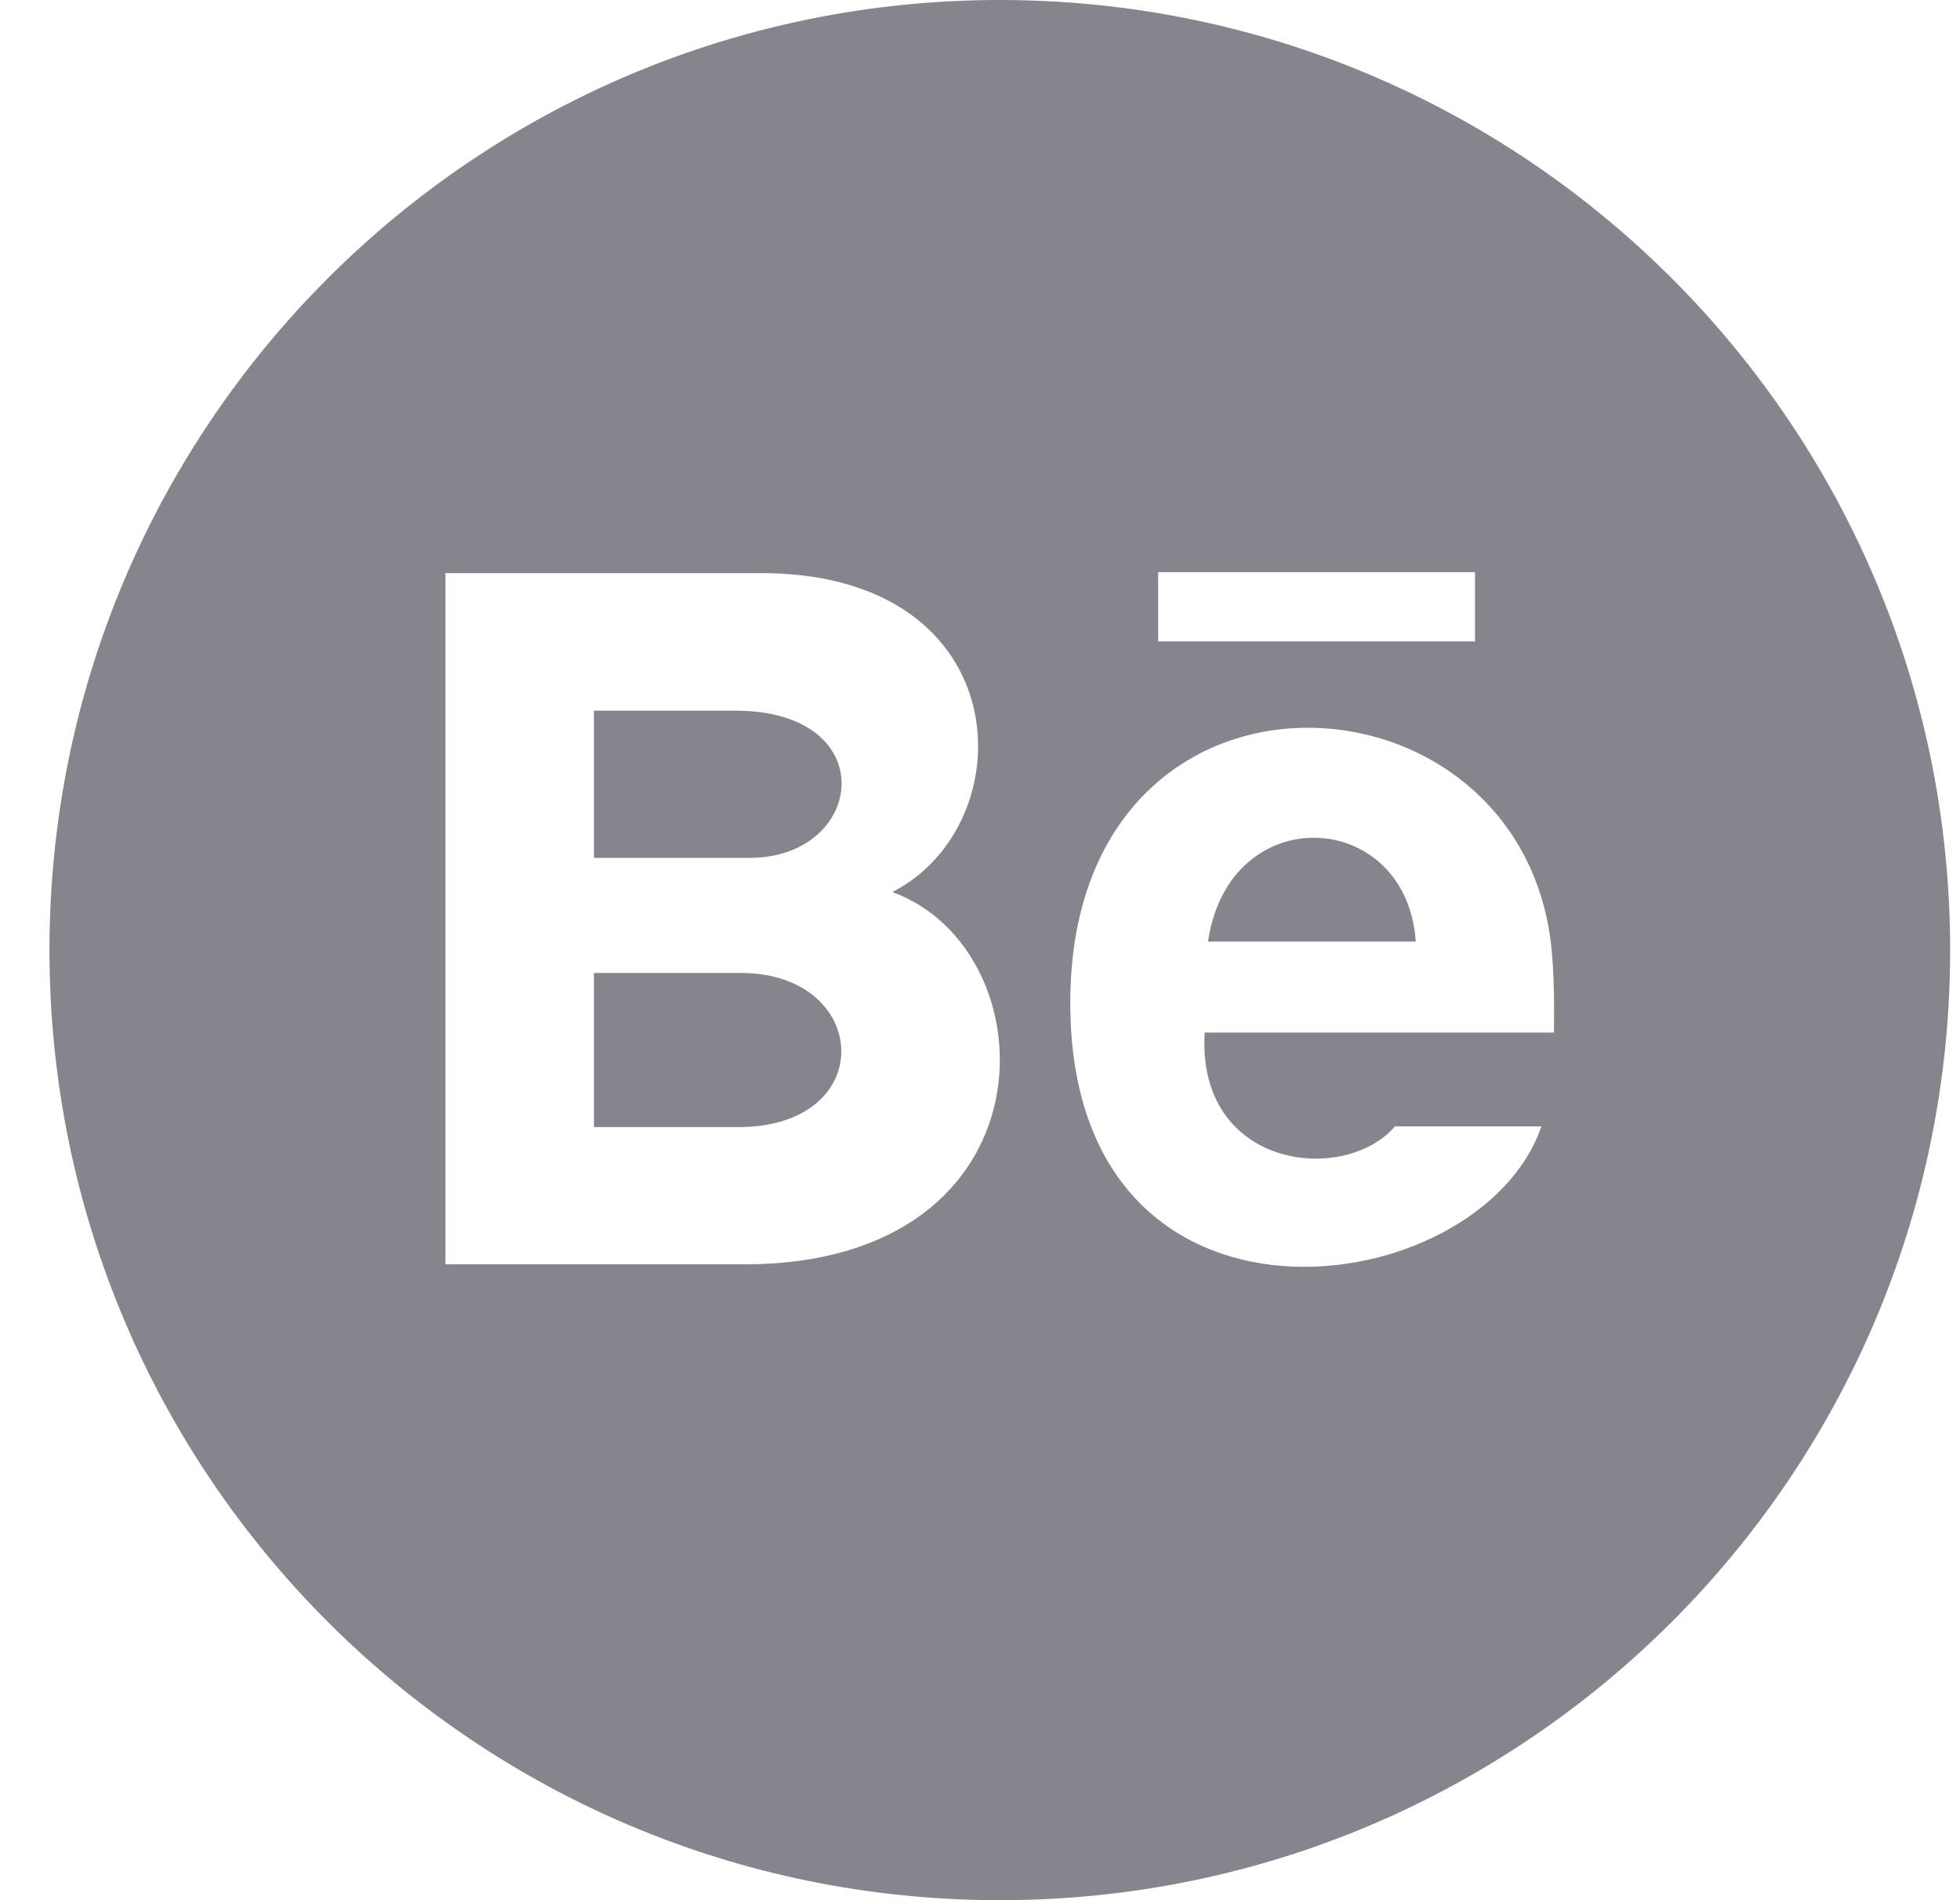 <svg width="33" height="32" viewBox="0 0 33 32" fill="none" xmlns="http://www.w3.org/2000/svg">
<path d="M12.62 14.447H10V11.968H12.377C14.882 11.968 14.572 14.447 12.62 14.447ZM20.339 15.857H23.837C23.684 13.608 20.691 13.444 20.339 15.857ZM12.472 16.385H10V18.981H12.432C14.808 18.98 14.663 16.385 12.472 16.385ZM32.834 16C32.834 24.836 25.669 32 16.834 32C7.997 32 0.833 24.836 0.833 16C0.833 7.164 7.997 0 16.834 0C25.669 0 32.834 7.164 32.834 16ZM15.024 15.023C17.248 13.885 17.167 9.715 12.908 9.652H7.5V21.292H12.528C17.805 21.292 17.716 16.003 15.024 15.023ZM19.5 10.801H24.834V9.635H19.5V10.801ZM26.091 15.725C25.364 11.052 18.02 10.777 18.02 16.888C18.02 22.923 24.927 21.979 25.952 18.968H23.488C22.628 19.965 20.144 19.676 20.283 17.389H26.163C26.175 16.649 26.151 16.119 26.091 15.725Z" fill="#85868D"/>
</svg>
